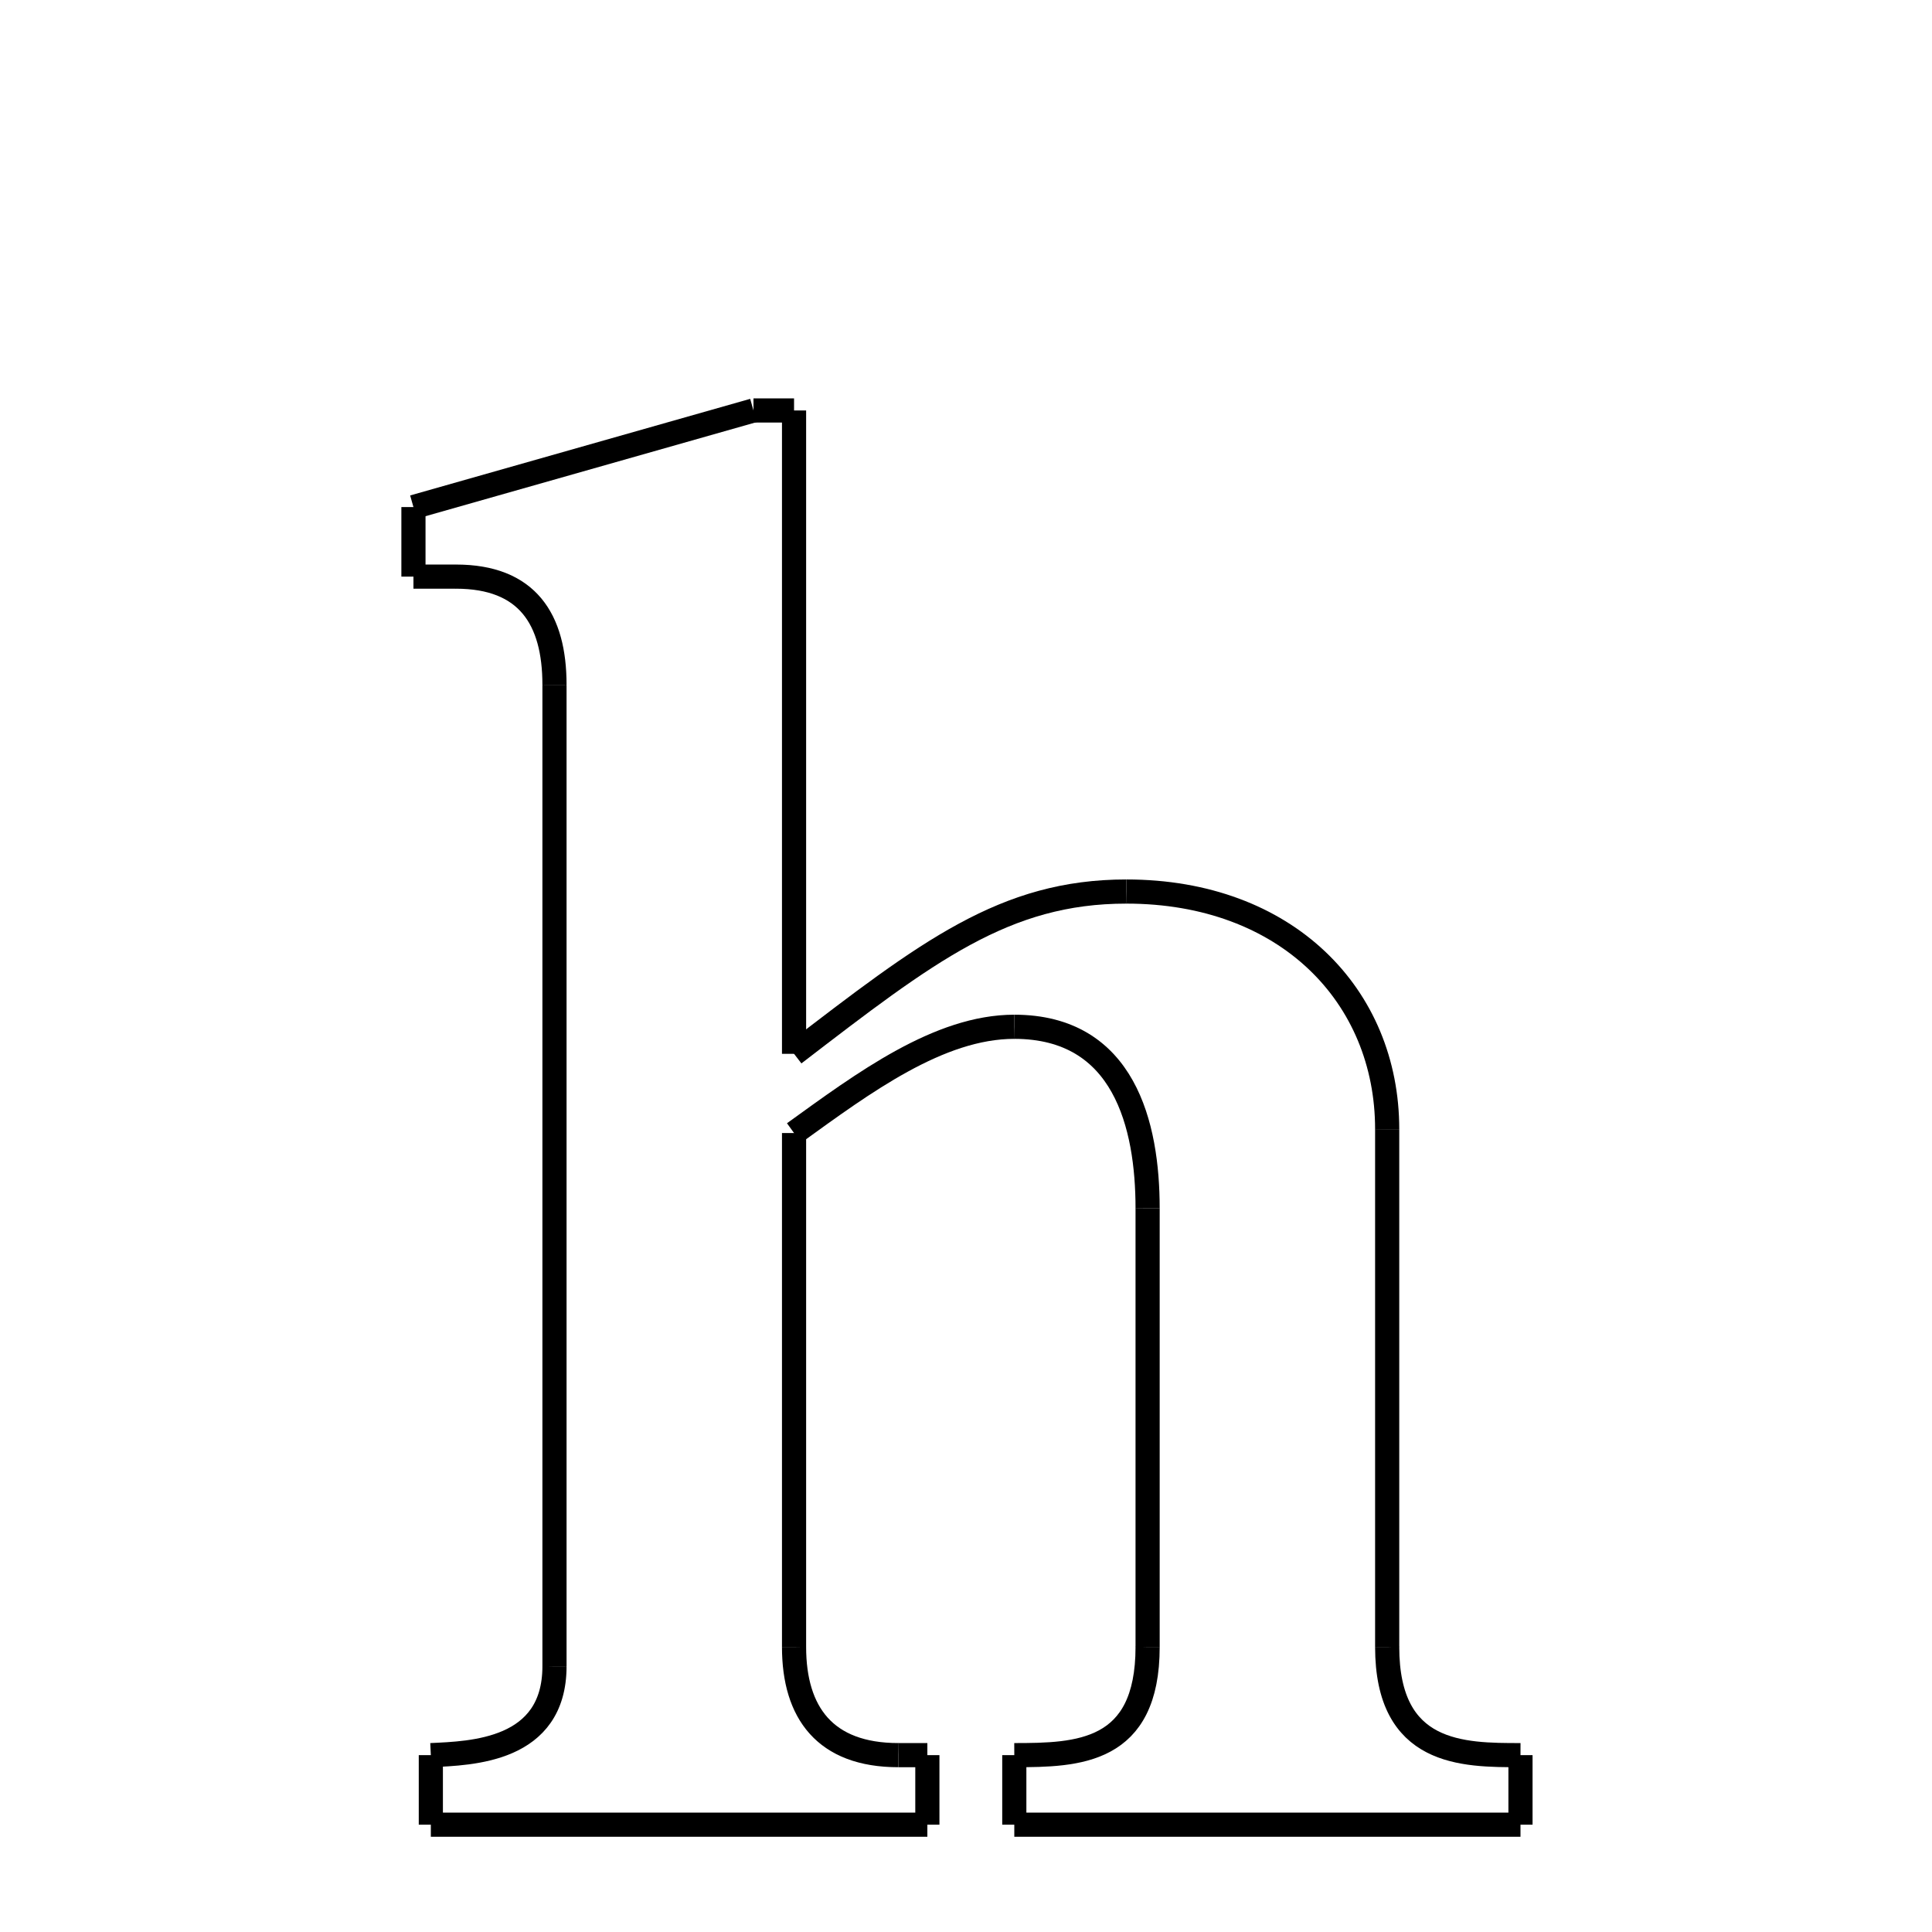 <svg xmlns="http://www.w3.org/2000/svg" xmlns:xlink="http://www.w3.org/1999/xlink" width="50px" height="50px" viewBox="0 0 24 24">
<style type="text/css">
.pen {
	stroke-dashoffset: 0;
	animation-duration: 10s;
	animation-iteration-count: 1000;
	animation-timing-function: ease;
}
.path00 {
		stroke-dasharray: 1;
		animation-name: dash00 
}
@keyframes dash00 {
	0.0% {
		stroke-dashoffset: 1;
	}
	0.571% {
		stroke-dashoffset: 0;
	}
}
.path01 {
		stroke-dasharray: 15;
		animation-name: dash01 
}
@keyframes dash01 {
	0%, 0.571% {
		stroke-dashoffset: 15;
	}
	9.627% {
		stroke-dashoffset: 0;
	}
}
.path02 {
		stroke-dasharray: 9;
		animation-name: dash02 
}
@keyframes dash02 {
	0%, 9.627% {
		stroke-dashoffset: 9;
	}
	14.943% {
		stroke-dashoffset: 0;
	}
}
.path03 {
		stroke-dasharray: 9;
		animation-name: dash03 
}
@keyframes dash03 {
	0%, 14.943% {
		stroke-dashoffset: 9;
	}
	20.512% {
		stroke-dashoffset: 0;
	}
}
.path04 {
		stroke-dasharray: 12;
		animation-name: dash04 
}
@keyframes dash04 {
	0%, 20.512% {
		stroke-dashoffset: 12;
	}
	27.8% {
		stroke-dashoffset: 0;
	}
}
.path05 {
		stroke-dasharray: 4;
		animation-name: dash05 
}
@keyframes dash05 {
	0%, 27.8% {
		stroke-dashoffset: 4;
	}
	30.629% {
		stroke-dashoffset: 0;
	}
}
.path06 {
		stroke-dasharray: 1;
		animation-name: dash06 
}
@keyframes dash06 {
	0%, 30.629% {
		stroke-dashoffset: 1;
	}
	31.608% {
		stroke-dashoffset: 0;
	}
}
.path07 {
		stroke-dasharray: 12;
		animation-name: dash07 
}
@keyframes dash07 {
	0%, 31.608% {
		stroke-dashoffset: 12;
	}
	38.733% {
		stroke-dashoffset: 0;
	}
}
.path08 {
		stroke-dasharray: 1;
		animation-name: dash08 
}
@keyframes dash08 {
	0%, 38.733% {
		stroke-dashoffset: 1;
	}
	39.712% {
		stroke-dashoffset: 0;
	}
}
.path09 {
		stroke-dasharray: 5;
		animation-name: dash09 
}
@keyframes dash09 {
	0%, 39.712% {
		stroke-dashoffset: 5;
	}
	42.547% {
		stroke-dashoffset: 0;
	}
}
.path10 {
		stroke-dasharray: 10;
		animation-name: dash10 
}
@keyframes dash10 {
	0%, 42.547% {
		stroke-dashoffset: 10;
	}
	48.72% {
		stroke-dashoffset: 0;
	}
}
.path11 {
		stroke-dasharray: 6;
		animation-name: dash11 
}
@keyframes dash11 {
	0%, 48.72% {
		stroke-dashoffset: 6;
	}
	52.322% {
		stroke-dashoffset: 0;
	}
}
.path12 {
		stroke-dasharray: 6;
		animation-name: dash12 
}
@keyframes dash12 {
	0%, 52.322% {
		stroke-dashoffset: 6;
	}
	55.82% {
		stroke-dashoffset: 0;
	}
}
.path13 {
		stroke-dasharray: 12;
		animation-name: dash13 
}
@keyframes dash13 {
	0%, 55.82% {
		stroke-dashoffset: 12;
	}
	63.053% {
		stroke-dashoffset: 0;
	}
}
.path14 {
		stroke-dasharray: 4;
		animation-name: dash14 
}
@keyframes dash14 {
	0%, 63.053% {
		stroke-dashoffset: 4;
	}
	65.474% {
		stroke-dashoffset: 0;
	}
}
.path15 {
		stroke-dasharray: 1;
		animation-name: dash15 
}
@keyframes dash15 {
	0%, 65.474% {
		stroke-dashoffset: 1;
	}
	65.882% {
		stroke-dashoffset: 0;
	}
}
.path16 {
		stroke-dasharray: 1;
		animation-name: dash16 
}
@keyframes dash16 {
	0%, 65.882% {
		stroke-dashoffset: 1;
	}
	66.861% {
		stroke-dashoffset: 0;
	}
}
.path17 {
		stroke-dasharray: 12;
		animation-name: dash17 
}
@keyframes dash17 {
	0%, 66.861% {
		stroke-dashoffset: 12;
	}
	73.85% {
		stroke-dashoffset: 0;
	}
}
.path18 {
		stroke-dasharray: 1;
		animation-name: dash18 
}
@keyframes dash18 {
	0%, 73.85% {
		stroke-dashoffset: 1;
	}
	74.829% {
		stroke-dashoffset: 0;
	}
}
.path19 {
		stroke-dasharray: 4;
		animation-name: dash19 
}
@keyframes dash19 {
	0%, 74.829% {
		stroke-dashoffset: 4;
	}
	77.269% {
		stroke-dashoffset: 0;
	}
}
.path20 {
		stroke-dasharray: 24;
		animation-name: dash20 
}
@keyframes dash20 {
	0%, 77.269% {
		stroke-dashoffset: 24;
	}
	91.084% {
		stroke-dashoffset: 0;
	}
}
.path21 {
		stroke-dasharray: 4;
		animation-name: dash21 
}
@keyframes dash21 {
	0%, 91.084% {
		stroke-dashoffset: 4;
	}
	93.447% {
		stroke-dashoffset: 0;
	}
}
.path22 {
		stroke-dasharray: 1;
		animation-name: dash22 
}
@keyframes dash22 {
	0%, 93.447% {
		stroke-dashoffset: 1;
	}
	94.045% {
		stroke-dashoffset: 0;
	}
}
.path23 {
		stroke-dasharray: 1;
		animation-name: dash23 
}
@keyframes dash23 {
	0%, 94.045% {
		stroke-dashoffset: 1;
	}
	95.024% {
		stroke-dashoffset: 0;
	}
}
.path24 {
		stroke-dasharray: 8;
		animation-name: dash24 
}
@keyframes dash24 {
	0%, 95.024% {
		stroke-dashoffset: 8;
	}
	100% {
		stroke-dashoffset: 0;
	}
}
</style>
<path class="pen path00" d="M 9.36 5.099 L 9.864 5.099 " fill="none" stroke="black" stroke-width="0.3"></path>
<path class="pen path01" d="M 9.864 5.099 L 9.864 13.091 " fill="none" stroke="black" stroke-width="0.3"></path>
<path class="pen path02" d="M 9.864 13.091 C 11.52 11.819 12.48 11.075 13.992 11.075 " fill="none" stroke="black" stroke-width="0.3"></path>
<path class="pen path03" d="M 13.992 11.075 C 15.984 11.075 17.232 12.371 17.232 14.027 " fill="none" stroke="black" stroke-width="0.3"></path>
<path class="pen path04" d="M 17.232 14.027 L 17.232 20.459 " fill="none" stroke="black" stroke-width="0.3"></path>
<path class="pen path05" d="M 17.232 20.459 C 17.232 21.803 18.168 21.803 18.888 21.803 " fill="none" stroke="black" stroke-width="0.3"></path>
<path class="pen path06" d="M 18.888 21.803 L 18.888 22.667 " fill="none" stroke="black" stroke-width="0.3"></path>
<path class="pen path07" d="M 18.888 22.667 L 12.6 22.667 " fill="none" stroke="black" stroke-width="0.3"></path>
<path class="pen path08" d="M 12.6 22.667 L 12.6 21.803 " fill="none" stroke="black" stroke-width="0.3"></path>
<path class="pen path09" d="M 12.6 21.803 C 13.392 21.803 14.256 21.779 14.256 20.459 " fill="none" stroke="black" stroke-width="0.3"></path>
<path class="pen path10" d="M 14.256 20.459 L 14.256 15.011 " fill="none" stroke="black" stroke-width="0.3"></path>
<path class="pen path11" d="M 14.256 15.011 C 14.256 13.979 13.968 12.755 12.6 12.755 " fill="none" stroke="black" stroke-width="0.3"></path>
<path class="pen path12" d="M 12.6 12.755 C 11.664 12.755 10.728 13.451 9.864 14.075 " fill="none" stroke="black" stroke-width="0.3"></path>
<path class="pen path13" d="M 9.864 14.075 L 9.864 20.459 " fill="none" stroke="black" stroke-width="0.3"></path>
<path class="pen path14" d="M 9.864 20.459 C 9.864 21.275 10.248 21.803 11.16 21.803 " fill="none" stroke="black" stroke-width="0.3"></path>
<path class="pen path15" d="M 11.16 21.803 L 11.52 21.803 " fill="none" stroke="black" stroke-width="0.3"></path>
<path class="pen path16" d="M 11.52 21.803 L 11.52 22.667 " fill="none" stroke="black" stroke-width="0.3"></path>
<path class="pen path17" d="M 11.52 22.667 L 5.352 22.667 " fill="none" stroke="black" stroke-width="0.3"></path>
<path class="pen path18" d="M 5.352 22.667 L 5.352 21.803 " fill="none" stroke="black" stroke-width="0.3"></path>
<path class="pen path19" d="M 5.352 21.803 C 5.856 21.779 6.888 21.755 6.888 20.699 " fill="none" stroke="black" stroke-width="0.3"></path>
<path class="pen path20" d="M 6.888 20.699 L 6.888 8.507 " fill="none" stroke="black" stroke-width="0.3"></path>
<path class="pen path21" d="M 6.888 8.507 C 6.888 7.691 6.552 7.163 5.664 7.163 " fill="none" stroke="black" stroke-width="0.3"></path>
<path class="pen path22" d="M 5.664 7.163 L 5.136 7.163 " fill="none" stroke="black" stroke-width="0.3"></path>
<path class="pen path23" d="M 5.136 7.163 L 5.136 6.299 " fill="none" stroke="black" stroke-width="0.3"></path>
<path class="pen path24" d="M 5.136 6.299 L 9.36 5.099 " fill="none" stroke="black" stroke-width="0.3"></path>
</svg>
